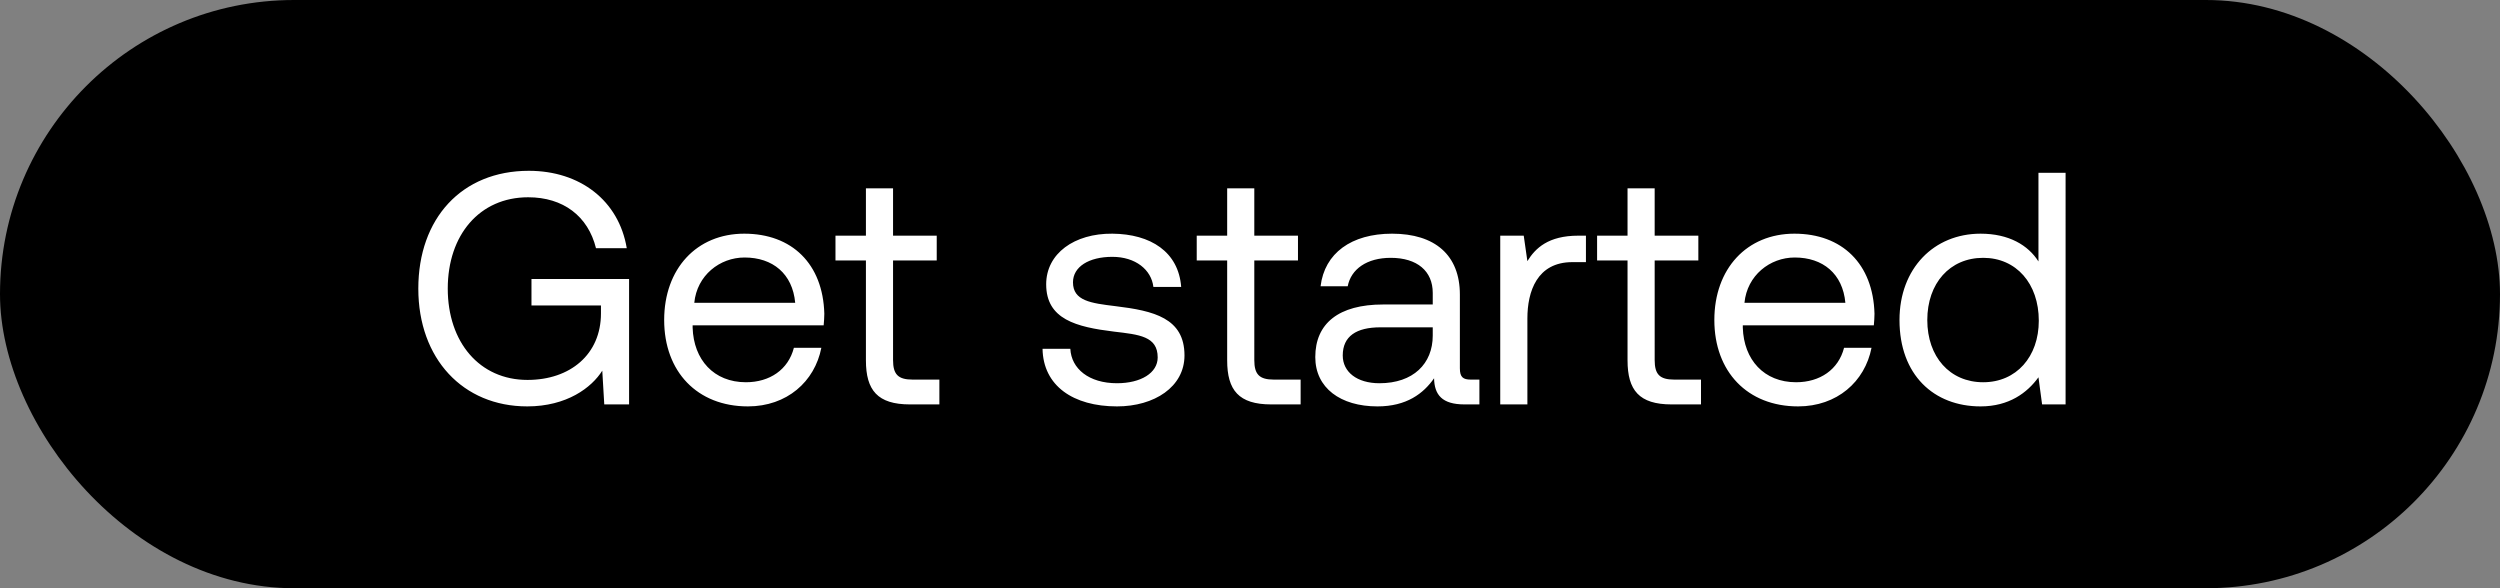 <svg width="136" height="32" viewBox="0 0 136 32" fill="none" xmlns="http://www.w3.org/2000/svg"><rect x="0" y="0" width="136" height="32" fill="#808080" stroke="none"/><rect width="136" height="32" rx="16" fill="#000"/><path d="M28.678 22.108c2.16 0 3.51-1.026 4.086-1.944L32.872 22h1.35v-6.822h-5.31v1.44h3.78v.432c0 2.232-1.674 3.618-3.996 3.618-2.61 0-4.338-2.052-4.338-4.968s1.728-4.968 4.374-4.968c1.908 0 3.258 1.026 3.69 2.772h1.674c-.432-2.592-2.538-4.212-5.328-4.212-3.654 0-6.012 2.592-6.012 6.408 0 3.816 2.43 6.408 5.922 6.408zm12.007 0c2.124 0 3.636-1.35 3.996-3.186h-1.494c-.306 1.188-1.314 1.872-2.61 1.872-1.746 0-2.844-1.224-2.898-2.97v-.126h7.128c.018-.216.036-.432.036-.63-.072-2.718-1.764-4.356-4.356-4.356-2.592 0-4.356 1.908-4.356 4.698 0 2.808 1.8 4.698 4.554 4.698zm-2.916-5.634c.144-1.494 1.386-2.466 2.736-2.466 1.53 0 2.61.882 2.754 2.466h-5.49zm9.337 3.132c0 1.62.63 2.394 2.394 2.394h1.602v-1.35h-1.458c-.792 0-1.062-.288-1.062-1.062V14.17h2.376v-1.35h-2.376v-2.574h-1.476v2.574H45.45v1.35h1.656v5.436zm9.608-.63c.036 2.016 1.674 3.132 4.05 3.132 2.034 0 3.672-1.062 3.672-2.772 0-2.034-1.674-2.43-3.762-2.682-1.332-.162-2.304-.288-2.304-1.296 0-.846.864-1.386 2.142-1.386 1.26 0 2.124.702 2.232 1.638h1.512c-.144-1.908-1.656-2.88-3.744-2.898-2.07-.018-3.6 1.08-3.6 2.754 0 1.908 1.638 2.322 3.69 2.574 1.368.162 2.376.252 2.376 1.404 0 .846-.918 1.404-2.214 1.404-1.53 0-2.484-.792-2.538-1.872h-1.512zm10.044.63c0 1.62.63 2.394 2.394 2.394h1.602v-1.35h-1.458c-.792 0-1.062-.288-1.062-1.062V14.17h2.376v-1.35h-2.376v-2.574h-1.476v2.574h-1.656v1.35h1.656v5.436zm13.253 1.044c-.414 0-.594-.126-.594-.612v-4.014c0-2.142-1.35-3.312-3.69-3.312-2.214 0-3.672 1.062-3.888 2.862h1.476c.18-.936 1.044-1.548 2.34-1.548 1.44 0 2.286.72 2.286 1.908v.63h-2.7c-2.412 0-3.69 1.026-3.69 2.862 0 1.674 1.368 2.682 3.384 2.682 1.584 0 2.502-.702 3.078-1.53.018.9.432 1.422 1.656 1.422h.81v-1.35h-.468zm-2.07-2.394c0 1.53-1.062 2.592-2.898 2.592-1.224 0-1.998-.612-1.998-1.512 0-1.044.738-1.53 2.052-1.53h2.844v.45zm7.92-5.436c-1.638 0-2.34.684-2.772 1.386l-.198-1.386h-1.278V22h1.477v-4.68c0-1.458.522-3.06 2.447-3.06h.738v-1.44h-.413zm2.677 6.786c0 1.62.63 2.394 2.394 2.394h1.602v-1.35h-1.458c-.792 0-1.062-.288-1.062-1.062V14.17h2.376v-1.35h-2.376v-2.574h-1.476v2.574h-1.656v1.35h1.656v5.436zm9.276 2.502c2.124 0 3.636-1.35 3.996-3.186h-1.494c-.306 1.188-1.314 1.872-2.61 1.872-1.746 0-2.844-1.224-2.898-2.97v-.126h7.128c.018-.216.036-.432.036-.63-.072-2.718-1.764-4.356-4.356-4.356-2.592 0-4.356 1.908-4.356 4.698 0 2.808 1.8 4.698 4.554 4.698zm-2.916-5.634c.144-1.494 1.386-2.466 2.736-2.466 1.53 0 2.61.882 2.754 2.466h-5.49zm15.994-2.25c-.558-.882-1.602-1.512-3.15-1.512-2.538 0-4.41 1.89-4.41 4.698 0 2.988 1.872 4.698 4.41 4.698 1.548 0 2.538-.738 3.15-1.584L111.09 22h1.278V9.4h-1.476v4.824zm-3.006 6.57c-1.818 0-3.042-1.386-3.042-3.384s1.224-3.384 3.042-3.384c1.8 0 3.024 1.404 3.024 3.42 0 1.962-1.224 3.348-3.024 3.348z" fill="#fff"/></svg>